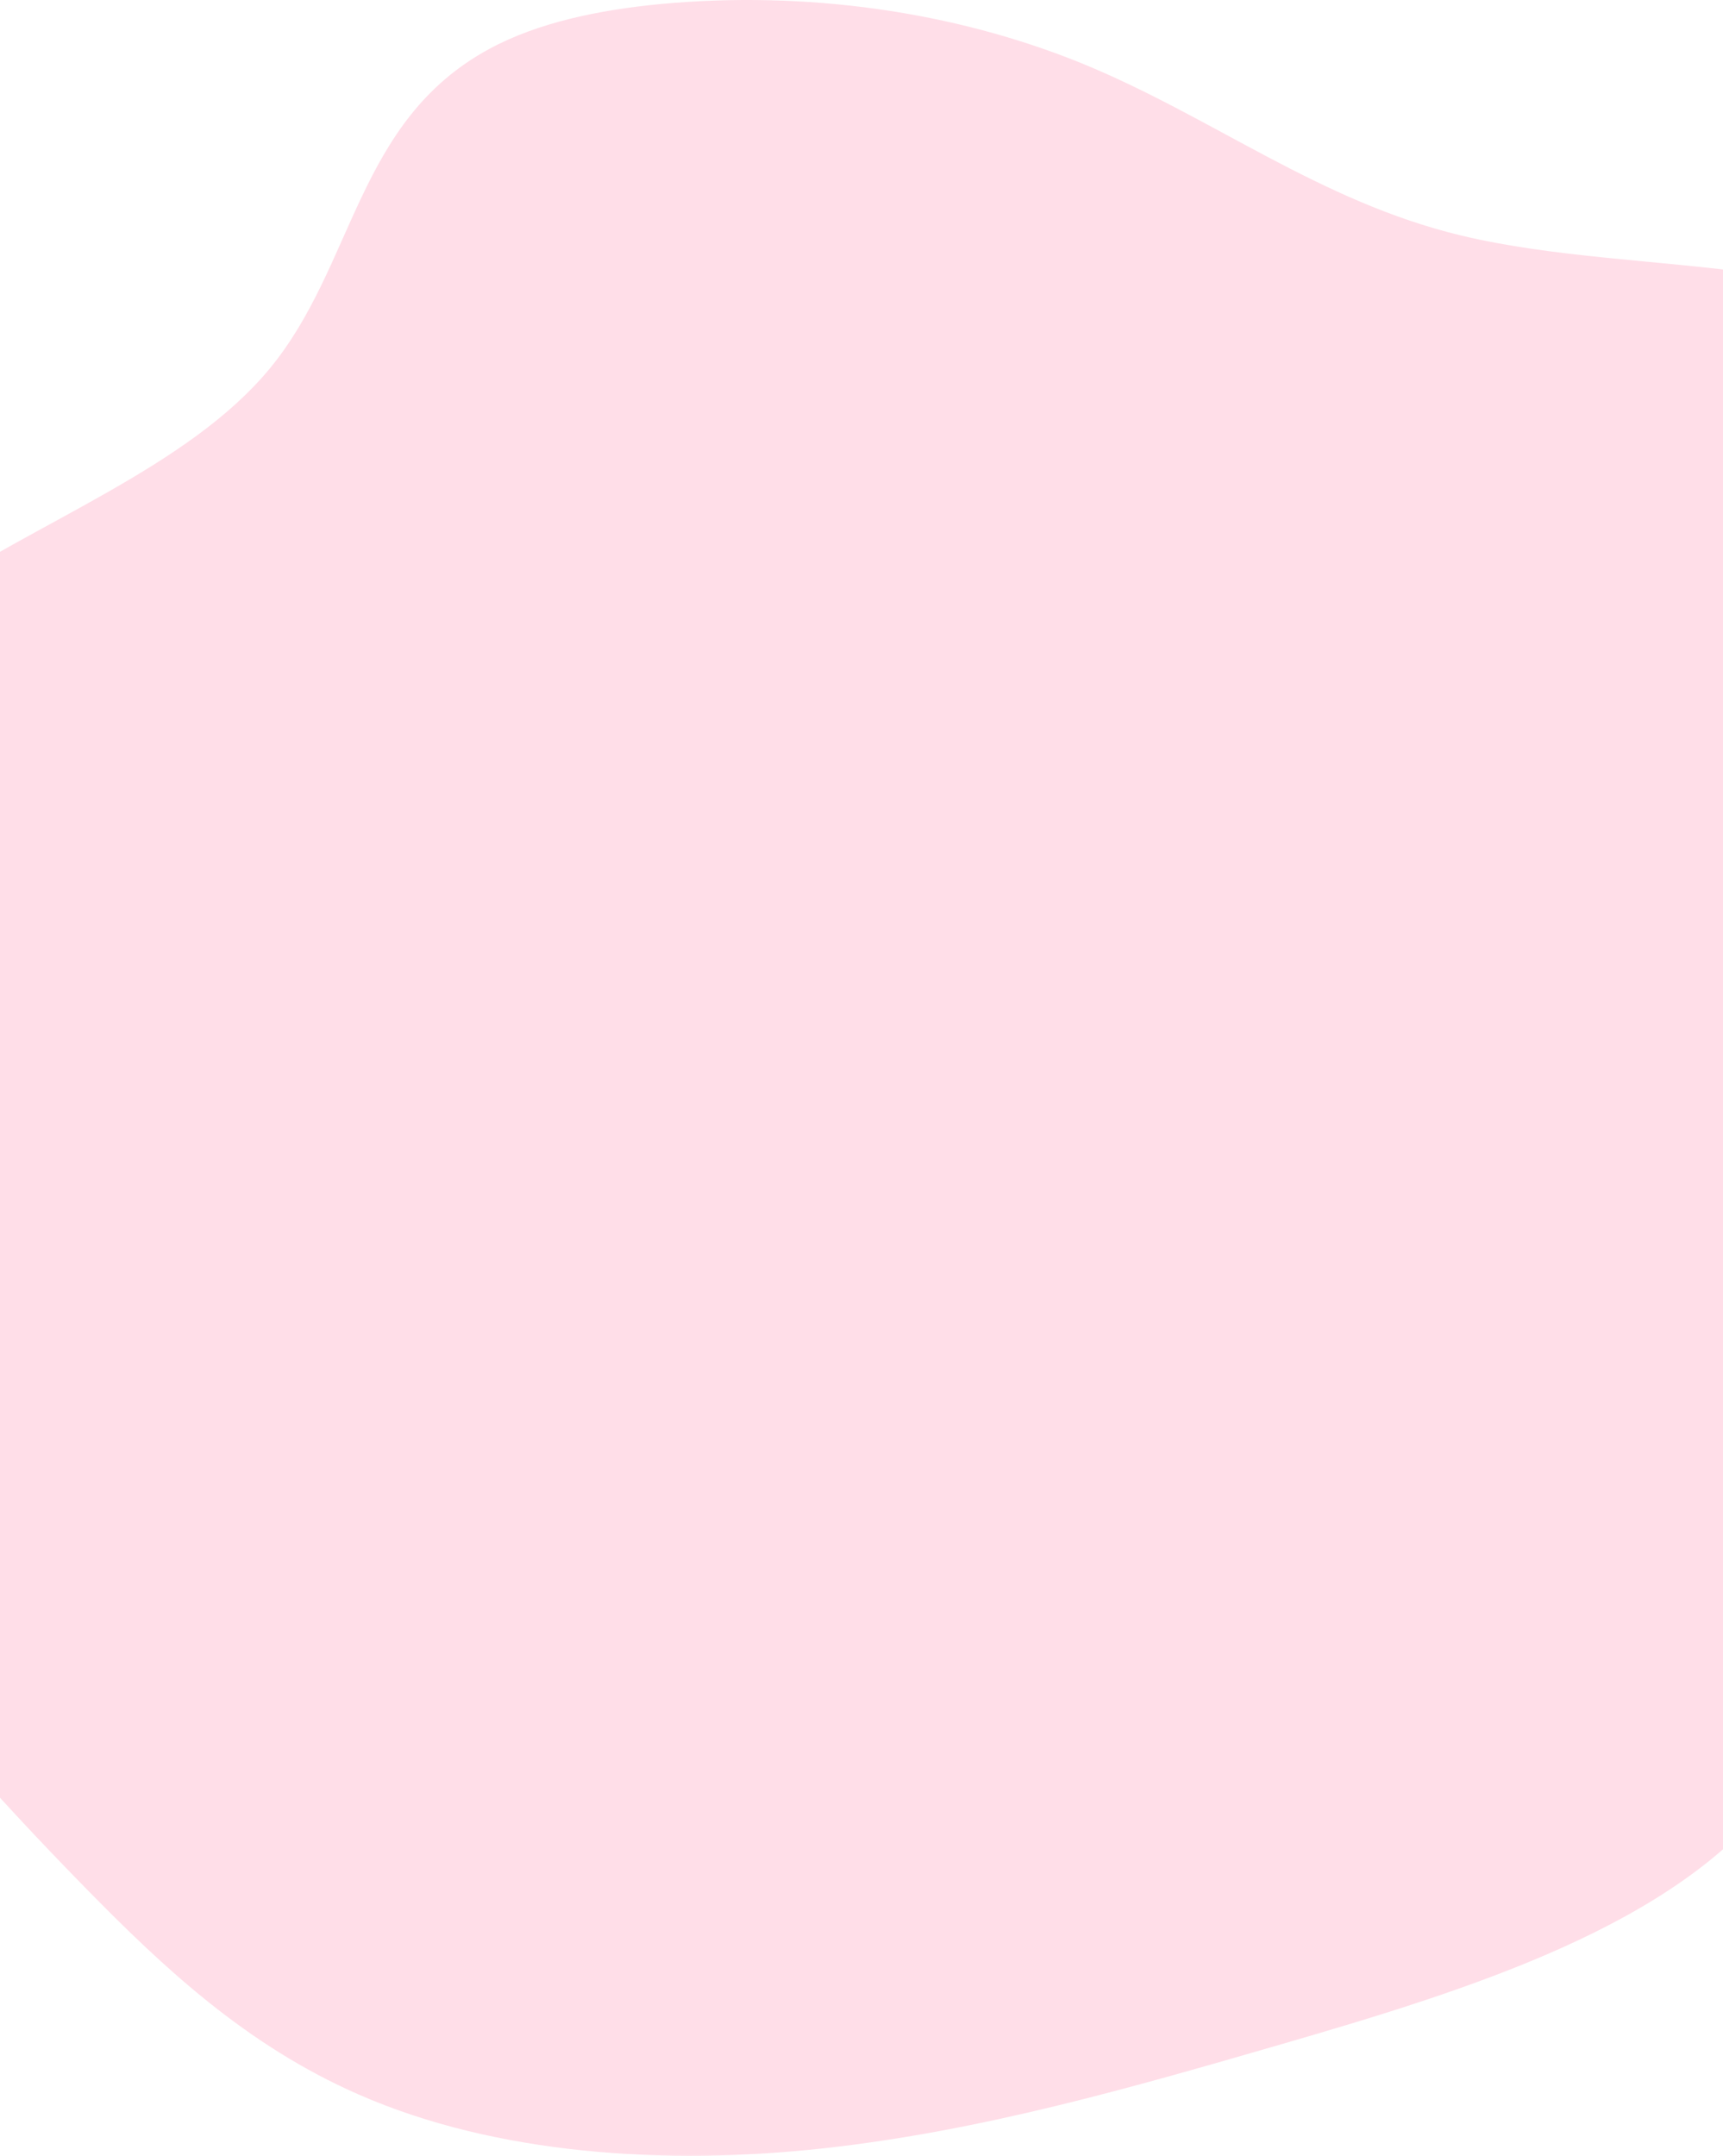 <svg width="375" height="469" viewBox="0 0 375 469" fill="none" xmlns="http://www.w3.org/2000/svg">
<path opacity="0.18" d="M491.512 168.316C495.607 180.15 496.103 192.494 492.966 204.483C489.829 216.472 483.135 227.814 473.354 237.715C458.75 252.222 437.93 263.07 424.965 278.348C396.94 311.33 411.983 356.368 386.279 390.345C364.794 418.768 320.283 432.731 278.953 444.716C246.498 454.119 213.72 463.582 179.318 467.371C144.917 471.161 107.919 468.757 78.109 455.694C53.525 444.953 35.464 427.923 18.783 410.916C-22.223 369.076 -59.286 323.516 -71.878 272.9C-84.47 222.284 -68.763 165.509 -17.128 130.49C8.008 113.436 40.933 101.676 58.669 80.229C77.282 57.727 77.541 26.332 106.474 10.652C117.152 4.861 130.426 2.172 143.602 0.893C175.325 -2.087 207.521 2.433 235.464 13.79C263.813 25.384 287.083 43.812 317.963 51.225C357.93 60.83 409.224 53.452 435.788 81.875C457.127 104.731 482.035 141.693 491.512 168.316Z" fill="#FF4D80"/>
</svg>
